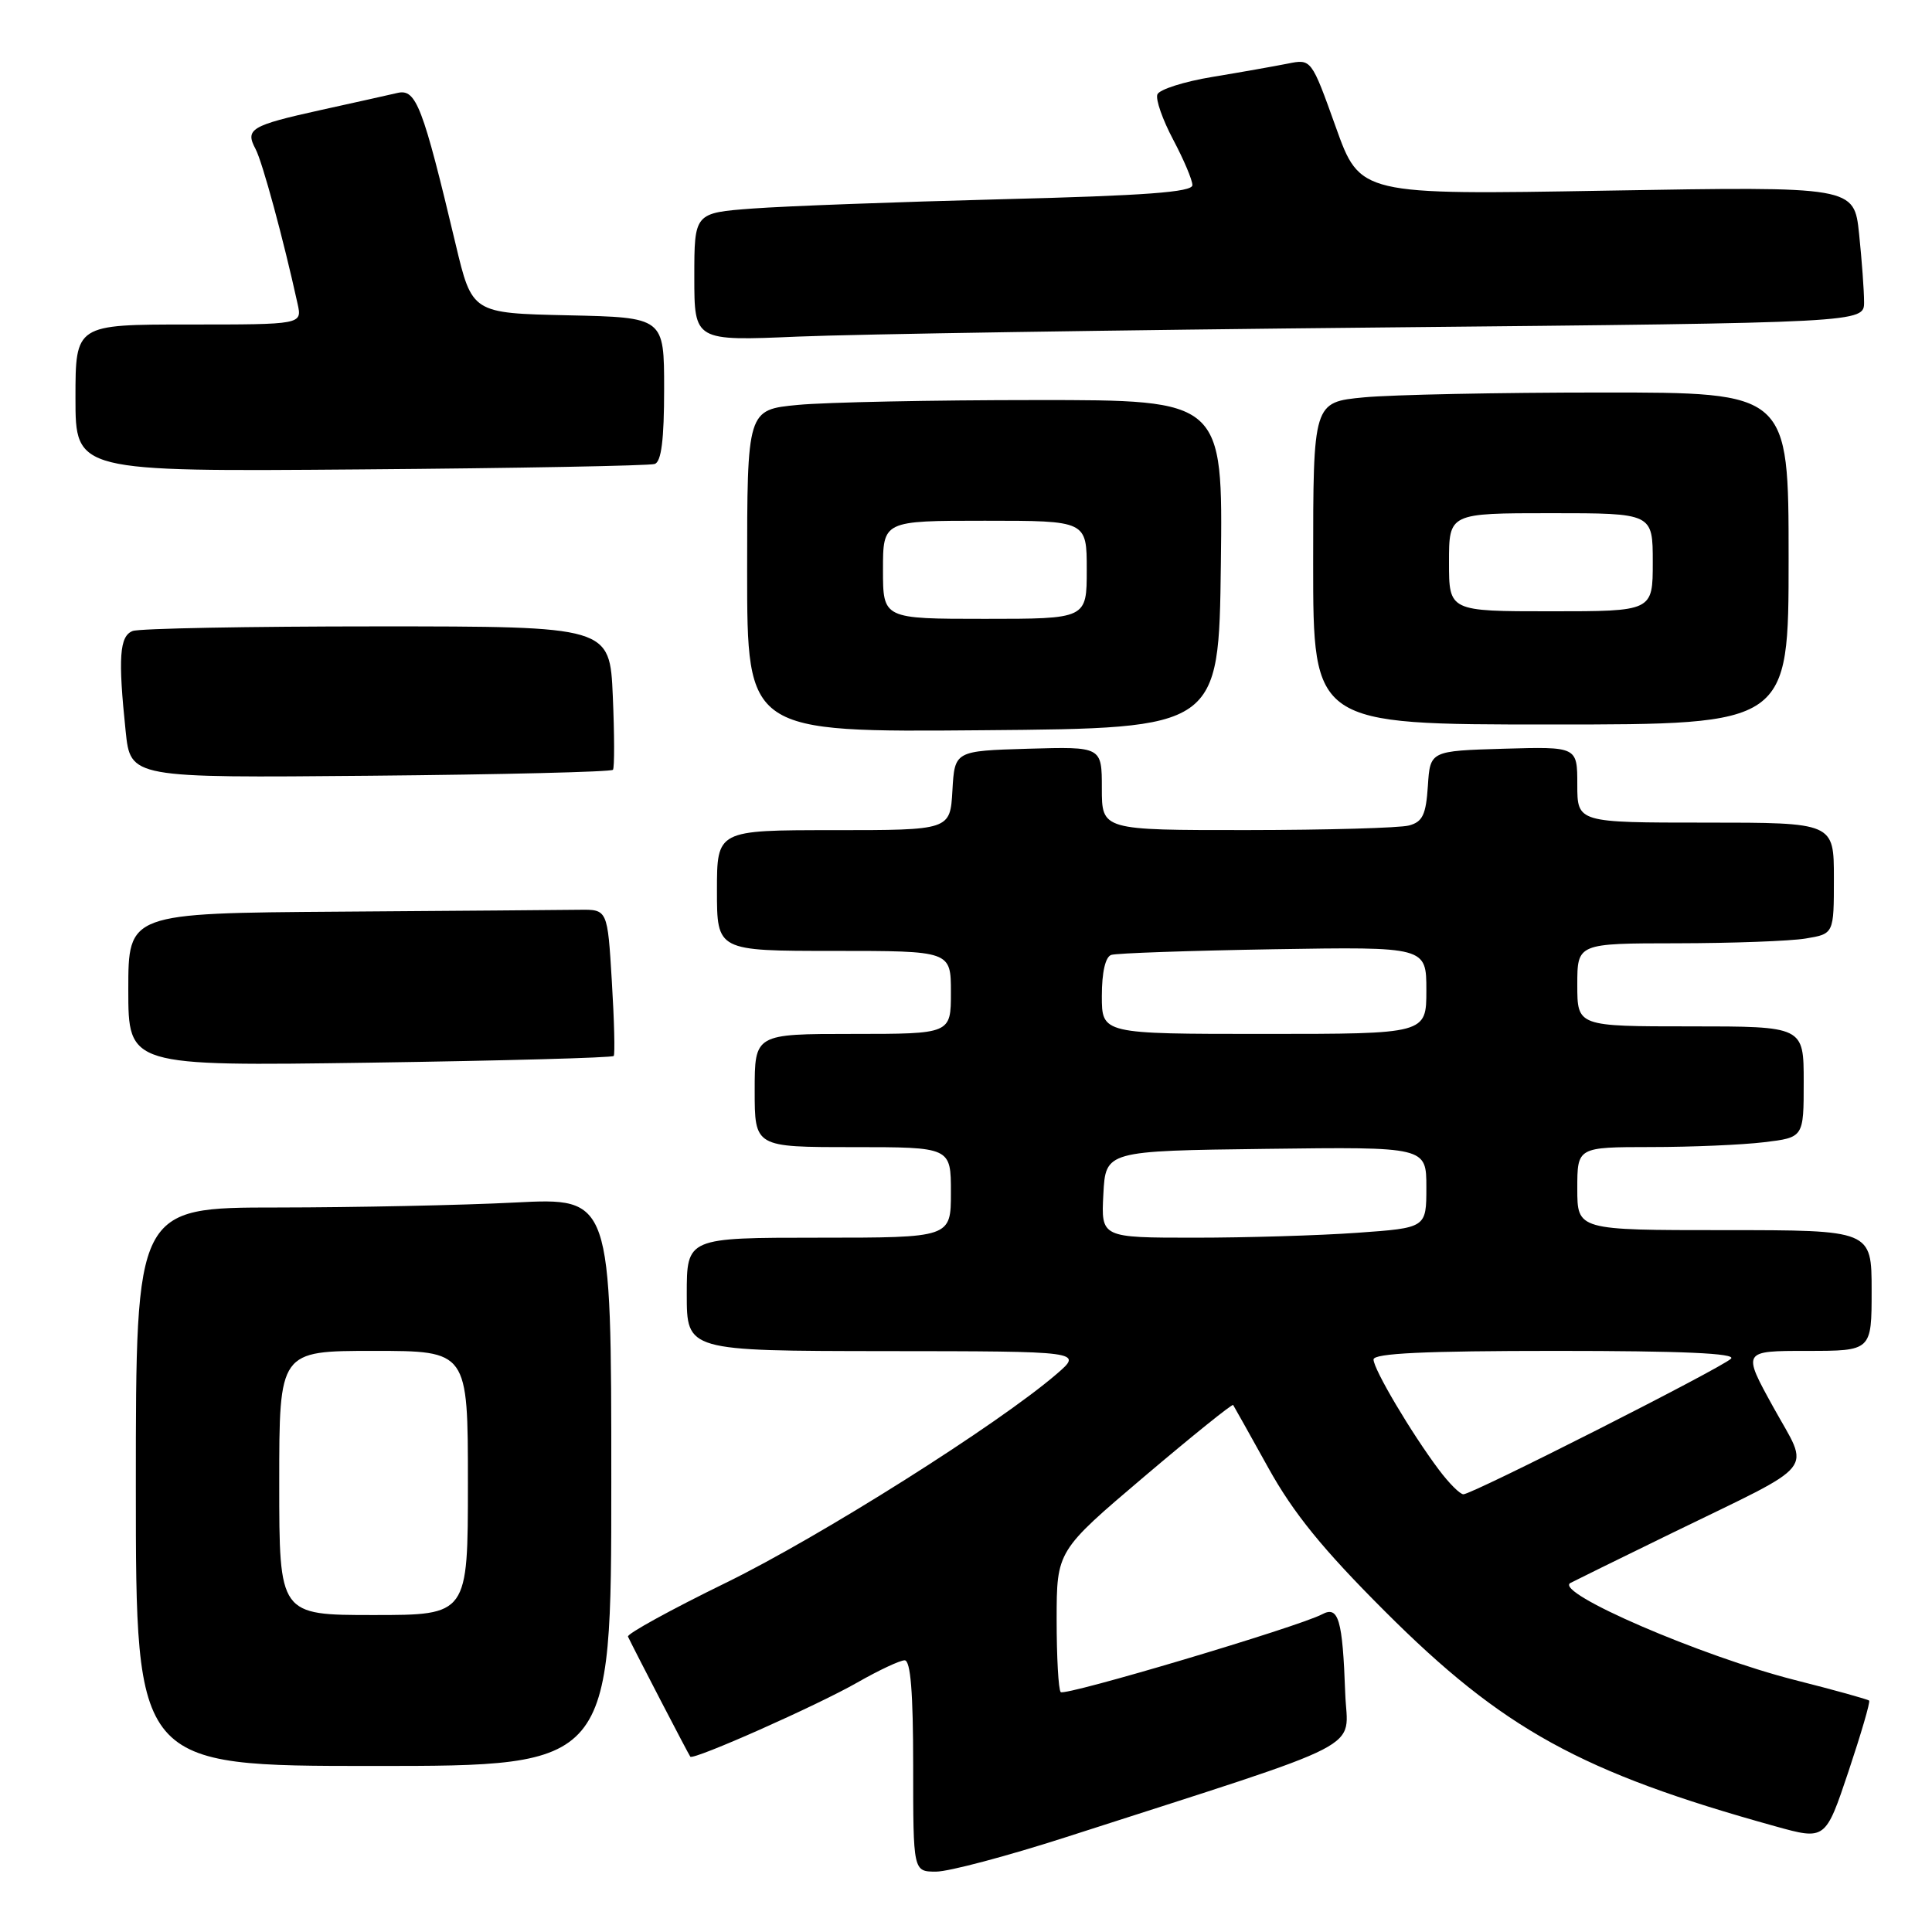 <?xml version="1.0" encoding="UTF-8" standalone="no"?>
<!DOCTYPE svg PUBLIC "-//W3C//DTD SVG 1.1//EN" "http://www.w3.org/Graphics/SVG/1.1/DTD/svg11.dtd" >
<svg xmlns="http://www.w3.org/2000/svg" xmlns:xlink="http://www.w3.org/1999/xlink" version="1.1" viewBox="0 0 256 256">
 <g >
 <path fill="currentColor"
d=" M 141.29 243.42 C 182.20 230.23 178.53 232.12 178.25 224.39 C 177.90 214.56 177.36 212.74 175.19 213.90 C 172.09 215.55 141.11 224.78 140.55 224.21 C 140.25 223.91 140.01 219.58 140.01 214.58 C 140.02 205.50 140.02 205.50 151.60 195.67 C 157.97 190.27 163.28 185.99 163.40 186.17 C 163.52 186.35 165.62 190.10 168.06 194.50 C 171.38 200.49 175.26 205.27 183.50 213.50 C 199.13 229.13 209.52 234.85 235.19 241.98 C 241.88 243.84 241.88 243.84 244.93 234.74 C 246.60 229.74 247.84 225.51 247.67 225.34 C 247.50 225.17 243.07 223.94 237.82 222.61 C 225.44 219.46 205.95 211.05 208.07 209.76 C 208.31 209.62 214.35 206.65 221.50 203.16 C 241.20 193.56 239.83 195.26 234.97 186.45 C 230.86 179.00 230.86 179.00 239.43 179.00 C 248.00 179.00 248.00 179.00 248.00 171.00 C 248.00 163.00 248.00 163.00 228.50 163.00 C 209.00 163.00 209.00 163.00 209.00 157.50 C 209.00 152.00 209.00 152.00 218.75 151.99 C 224.11 151.99 230.86 151.70 233.75 151.35 C 239.00 150.72 239.00 150.72 239.00 143.36 C 239.00 136.00 239.00 136.00 224.00 136.00 C 209.00 136.00 209.00 136.00 209.00 130.50 C 209.00 125.00 209.00 125.00 222.25 124.99 C 229.54 124.98 237.19 124.70 239.25 124.36 C 243.00 123.74 243.00 123.74 243.00 116.37 C 243.00 109.00 243.00 109.00 226.00 109.00 C 209.00 109.00 209.00 109.00 209.00 103.96 C 209.00 98.93 209.00 98.93 199.25 99.21 C 189.50 99.50 189.50 99.50 189.20 104.15 C 188.95 107.96 188.50 108.90 186.70 109.38 C 185.49 109.71 175.84 109.98 165.25 109.99 C 146.00 110.00 146.00 110.00 146.00 104.46 C 146.00 98.93 146.00 98.93 136.25 99.21 C 126.50 99.50 126.50 99.50 126.20 104.75 C 125.90 110.00 125.90 110.00 110.45 110.00 C 95.00 110.00 95.00 110.00 95.00 118.00 C 95.00 126.00 95.00 126.00 110.50 126.00 C 126.00 126.00 126.00 126.00 126.00 131.50 C 126.00 137.00 126.00 137.00 113.00 137.00 C 100.00 137.00 100.00 137.00 100.00 144.50 C 100.00 152.00 100.00 152.00 113.00 152.00 C 126.00 152.00 126.00 152.00 126.00 158.00 C 126.00 164.00 126.00 164.00 108.50 164.00 C 91.00 164.00 91.00 164.00 91.00 171.50 C 91.00 179.00 91.00 179.00 117.25 179.03 C 143.50 179.05 143.50 179.05 140.00 182.07 C 132.26 188.73 108.73 203.59 96.20 209.72 C 88.89 213.29 83.04 216.51 83.21 216.86 C 84.13 218.79 91.27 232.54 91.47 232.77 C 91.90 233.26 108.33 225.96 113.62 222.93 C 116.44 221.32 119.25 220.00 119.87 220.00 C 120.66 220.00 121.00 224.27 121.00 234.00 C 121.00 248.00 121.00 248.00 124.04 248.00 C 125.71 248.00 133.47 245.94 141.29 243.42 Z  M 81.00 196.35 C 81.00 158.69 81.00 158.69 68.25 159.34 C 61.24 159.70 47.06 159.99 36.75 160.00 C 18.00 160.00 18.00 160.00 18.00 197.00 C 18.00 234.00 18.00 234.00 49.50 234.00 C 81.00 234.00 81.00 234.00 81.00 196.35 Z  M 81.32 139.92 C 81.50 139.69 81.39 135.22 81.07 130.00 C 80.50 120.50 80.50 120.50 76.75 120.55 C 74.69 120.58 60.40 120.69 45.00 120.80 C 17.00 121.00 17.00 121.00 17.00 131.13 C 17.00 141.27 17.00 141.27 48.99 140.81 C 66.59 140.55 81.13 140.16 81.32 139.92 Z  M 81.22 102.00 C 81.43 101.72 81.42 97.34 81.20 92.25 C 80.80 83.00 80.80 83.00 49.98 83.00 C 33.03 83.00 18.45 83.27 17.58 83.61 C 15.83 84.28 15.63 87.14 16.65 96.89 C 17.29 103.08 17.29 103.08 49.06 102.79 C 66.54 102.63 81.01 102.28 81.22 102.00 Z  M 161.77 74.75 C 162.04 53.00 162.04 53.00 137.27 53.01 C 123.65 53.01 109.46 53.30 105.75 53.65 C 99.00 54.29 99.00 54.29 99.00 75.66 C 99.00 97.03 99.00 97.03 130.25 96.76 C 161.50 96.50 161.50 96.50 161.77 74.75 Z  M 237.00 74.00 C 237.00 52.00 237.00 52.00 212.25 52.01 C 198.64 52.01 184.46 52.30 180.75 52.65 C 174.00 53.29 174.00 53.29 174.00 74.64 C 174.00 96.00 174.00 96.00 205.50 96.00 C 237.00 96.00 237.00 96.00 237.00 74.00 Z  M 86.75 61.48 C 87.63 61.19 88.00 58.27 88.00 51.56 C 88.00 42.06 88.00 42.06 75.28 41.78 C 62.55 41.50 62.55 41.50 60.37 32.34 C 56.02 14.06 55.14 11.75 52.69 12.31 C 51.49 12.59 46.90 13.61 42.50 14.58 C 33.23 16.63 32.45 17.10 33.86 19.74 C 34.77 21.44 37.55 31.68 39.43 40.25 C 40.04 43.00 40.04 43.00 25.02 43.00 C 10.00 43.00 10.00 43.00 10.00 52.75 C 10.00 62.50 10.00 62.50 47.75 62.20 C 68.51 62.04 86.06 61.71 86.75 61.48 Z  M 183.25 43.39 C 247.00 42.76 247.00 42.76 247.00 40.03 C 247.00 38.52 246.70 34.46 246.34 30.99 C 245.68 24.70 245.68 24.70 212.95 25.26 C 180.21 25.83 180.21 25.83 176.99 16.81 C 173.76 7.80 173.76 7.80 170.63 8.43 C 168.91 8.77 164.42 9.57 160.66 10.19 C 156.89 10.81 153.61 11.86 153.36 12.51 C 153.10 13.17 154.05 15.86 155.45 18.50 C 156.85 21.14 158.00 23.85 158.00 24.53 C 158.00 25.46 151.76 25.92 132.75 26.40 C 118.86 26.76 104.01 27.31 99.75 27.63 C 92.00 28.21 92.00 28.21 92.00 36.70 C 92.00 45.19 92.00 45.19 105.75 44.60 C 113.31 44.28 148.19 43.73 183.25 43.39 Z  M 190.66 194.75 C 187.01 189.89 182.00 181.43 182.00 180.14 C 182.00 179.32 188.76 179.00 206.20 179.00 C 222.86 179.00 230.08 179.32 229.37 180.03 C 228.15 181.25 195.09 198.00 193.91 198.00 C 193.46 198.00 192.00 196.54 190.66 194.75 Z  M 146.20 158.25 C 146.50 152.50 146.50 152.50 167.75 152.23 C 189.00 151.96 189.00 151.96 189.00 157.33 C 189.00 162.70 189.00 162.70 179.85 163.35 C 174.81 163.71 165.11 164.00 158.30 164.00 C 145.90 164.00 145.90 164.00 146.20 158.25 Z  M 146.00 131.97 C 146.00 128.83 146.47 126.78 147.25 126.53 C 147.94 126.30 157.61 125.97 168.75 125.78 C 189.00 125.45 189.00 125.45 189.00 131.22 C 189.00 137.00 189.00 137.00 167.50 137.00 C 146.00 137.00 146.00 137.00 146.00 131.97 Z  M 37.00 196.50 C 37.00 179.00 37.00 179.00 49.50 179.00 C 62.00 179.00 62.00 179.00 62.00 196.50 C 62.00 214.00 62.00 214.00 49.50 214.00 C 37.00 214.00 37.00 214.00 37.00 196.50 Z  M 117.00 75.50 C 117.00 69.00 117.00 69.00 130.50 69.00 C 144.00 69.00 144.00 69.00 144.00 75.50 C 144.00 82.00 144.00 82.00 130.50 82.00 C 117.00 82.00 117.00 82.00 117.00 75.50 Z  M 192.00 74.50 C 192.00 68.00 192.00 68.00 205.50 68.00 C 219.00 68.00 219.00 68.00 219.00 74.50 C 219.00 81.00 219.00 81.00 205.50 81.00 C 192.00 81.00 192.00 81.00 192.00 74.50 Z "/>
</g>
</svg>
